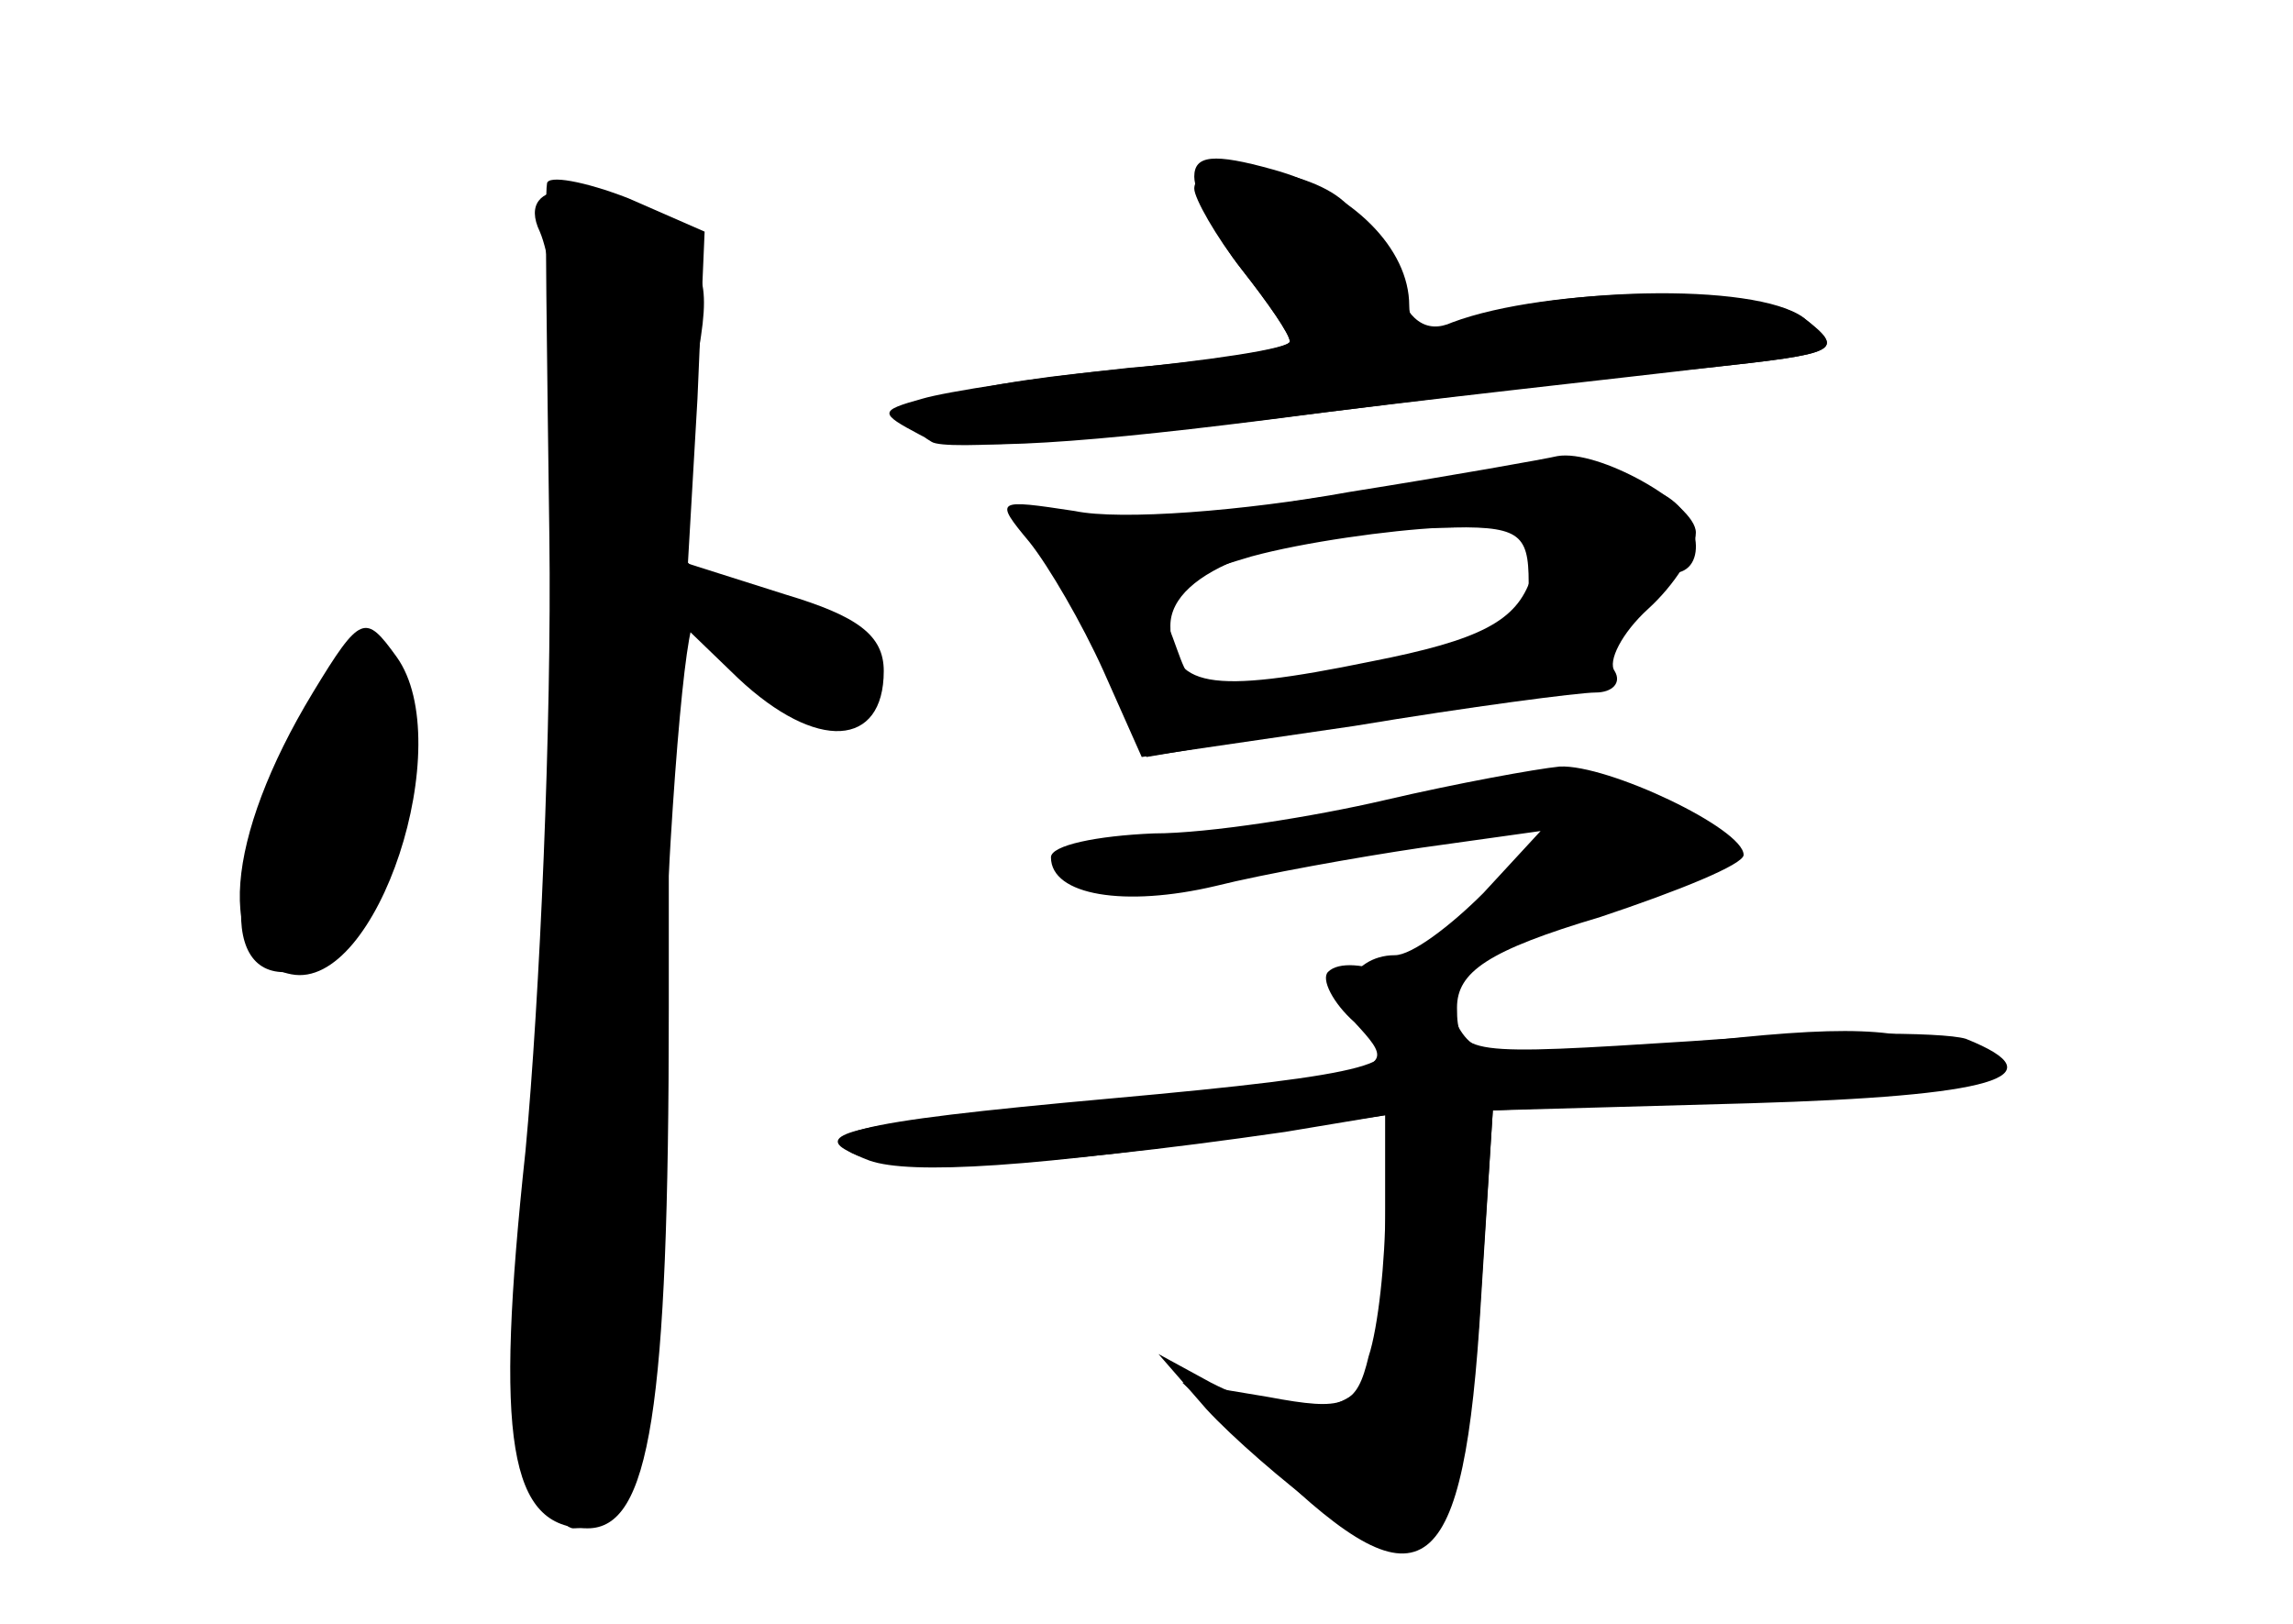 <?xml version="1.0" standalone="no"?>
<!DOCTYPE svg PUBLIC "-//W3C//DTD SVG 20010904//EN"
 "http://www.w3.org/TR/2001/REC-SVG-20010904/DTD/svg10.dtd">
<svg version="1.0" xmlns="http://www.w3.org/2000/svg"
 width="96pt" height="68pt" viewBox="0 0 96 68"
 preserveAspectRatio="xMidYMid meet">
<g transform="translate(0,68) scale(0.1,-0.1)" fill="#000000" stroke="none">
<g id="part-0" class="char-part">
  <path d="M229 603 c-1 -5 0 -71 1 -148 1 -78 -4 -193 -10 -257 -13 -121 -7
-158 26 -158 26 0 34 49 34 218 l0 166 29 -28 c33 -31 61 -29 61 3 0 15 -11
23 -41 32 l-41 13 4 69 3 70 -32 14 c-18 7 -34 10 -34 6z"/>
  <path d="M500 601 c0 -4 9 -20 20 -34 11 -14 20 -27 20 -30 0 -3 -34 -8 -75
-12 -73 -7 -97 -17 -75 -30 6 -4 68 1 138 9 70 9 154 18 187 22 55 6 58 7 40
21 -20 14 -107 13 -147 -2 -11 -5 -19 1 -24 17 -4 12 -14 28 -23 35 -18 14
-61 17 -61 4z"/>
  <path d="M530 468 c-30 -5 -68 -7 -84 -3 -27 5 -28 4 -14 -12 8 -10 22 -34 31
-54 l17 -36 47 8 c27 4 70 10 96 14 39 5 50 11 57 31 5 13 14 24 20 24 16 0
12 27 -6 34 -21 8 -98 6 -164 -6z m110 -32 c0 -22 -6 -25 -63 -35 -81 -14 -76
-15 -86 12 -8 20 -4 23 33 34 22 6 58 11 79 12 33 1 37 -2 37 -23z"/>
  <path d="M131 390 c-37 -61 -41 -112 -9 -118 36 -7 70 97 44 133 -13 18 -15
18 -35 -15z"/>
  <path d="M580 345 c-30 -7 -74 -14 -97 -14 -24 -1 -43 -5 -43 -10 0 -16 31
-21 69 -12 20 5 59 12 86 16 l50 7 -24 -26 c-14 -14 -30 -26 -37 -26 -19 0
-28 -21 -13 -31 23 -14 5 -19 -106 -29 -111 -10 -130 -15 -101 -26 17 -6 69
-3 169 12 l47 7 0 -39 c0 -22 -3 -50 -7 -62 -5 -21 -10 -23 -42 -17 l-36 6 37
-35 c64 -62 81 -49 88 69 l5 80 108 3 c101 3 130 11 90 27 -10 3 -62 3 -115
-1 -94 -6 -98 -6 -98 14 0 15 13 24 60 38 33 11 60 22 60 26 0 11 -57 38 -77
37 -10 -1 -43 -7 -73 -14z"/>
</g>
<g id="part-1" class="char-part">
  <path d="M226 583 c15 -35 15 -239 0 -366 -11 -96 -12 -135 -4 -153 6 -13 14
-24 18 -24 24 0 31 40 37 204 3 97 10 176 14 176 5 0 13 -9 19 -21 7 -13 19
-19 33 -17 37 5 25 32 -20 46 -47 15 -48 19 -33 92 8 40 7 47 -12 63 -28 23
-63 23 -52 0z"/>
  <path d="M122 366 c-32 -64 -27 -105 11 -90 28 10 46 78 31 118 -10 25 -19 19
-42 -28z"/>
</g>
<g id="part-2" class="char-part">
  <path d="M500 606 c0 -7 9 -25 20 -39 11 -14 20 -27 20 -30 0 -3 -30 -8 -67
-11 -38 -4 -77 -10 -87 -13 -18 -5 -18 -6 -1 -15 12 -7 57 -5 144 6 69 9 153
19 186 22 55 6 58 7 40 21 -20 15 -107 13 -148 -3 -11 -4 -17 -1 -17 8 0 24
-24 48 -57 57 -25 7 -33 6 -33 -3z"/>
</g>
<g id="part-3" class="char-part">
  <path d="M565 474 c-44 -8 -96 -12 -115 -8 -33 5 -34 5 -19 -13 8 -10 22 -34
31 -54 l16 -36 89 13 c48 8 94 14 101 14 7 0 11 4 8 9 -3 4 3 16 14 26 11 10
20 24 20 32 0 12 -41 35 -58 32 -4 -1 -43 -8 -87 -15z m76 -36 c-6 -18 -21
-26 -67 -35 -68 -14 -84 -11 -84 15 0 23 45 40 112 41 45 1 47 0 39 -21z"/>
</g>
<g id="part-4" class="char-part">
  <path d="M556 273 c-3 -3 2 -13 11 -21 14 -15 14 -17 -9 -23 -14 -3 -69 -10
-123 -14 -75 -5 -94 -10 -80 -17 17 -10 79 -7 183 8 l42 7 0 -46 c0 -25 -3
-52 -6 -61 -7 -19 -36 -21 -67 -5 l-22 12 20 -23 c11 -12 33 -31 48 -42 27
-19 30 -19 45 -4 12 12 19 40 22 94 l5 77 110 5 c101 5 108 6 83 19 -21 11
-45 12 -113 4 -77 -8 -87 -7 -95 8 -9 17 -45 31 -54 22z"/>
</g>
</g>
</svg>